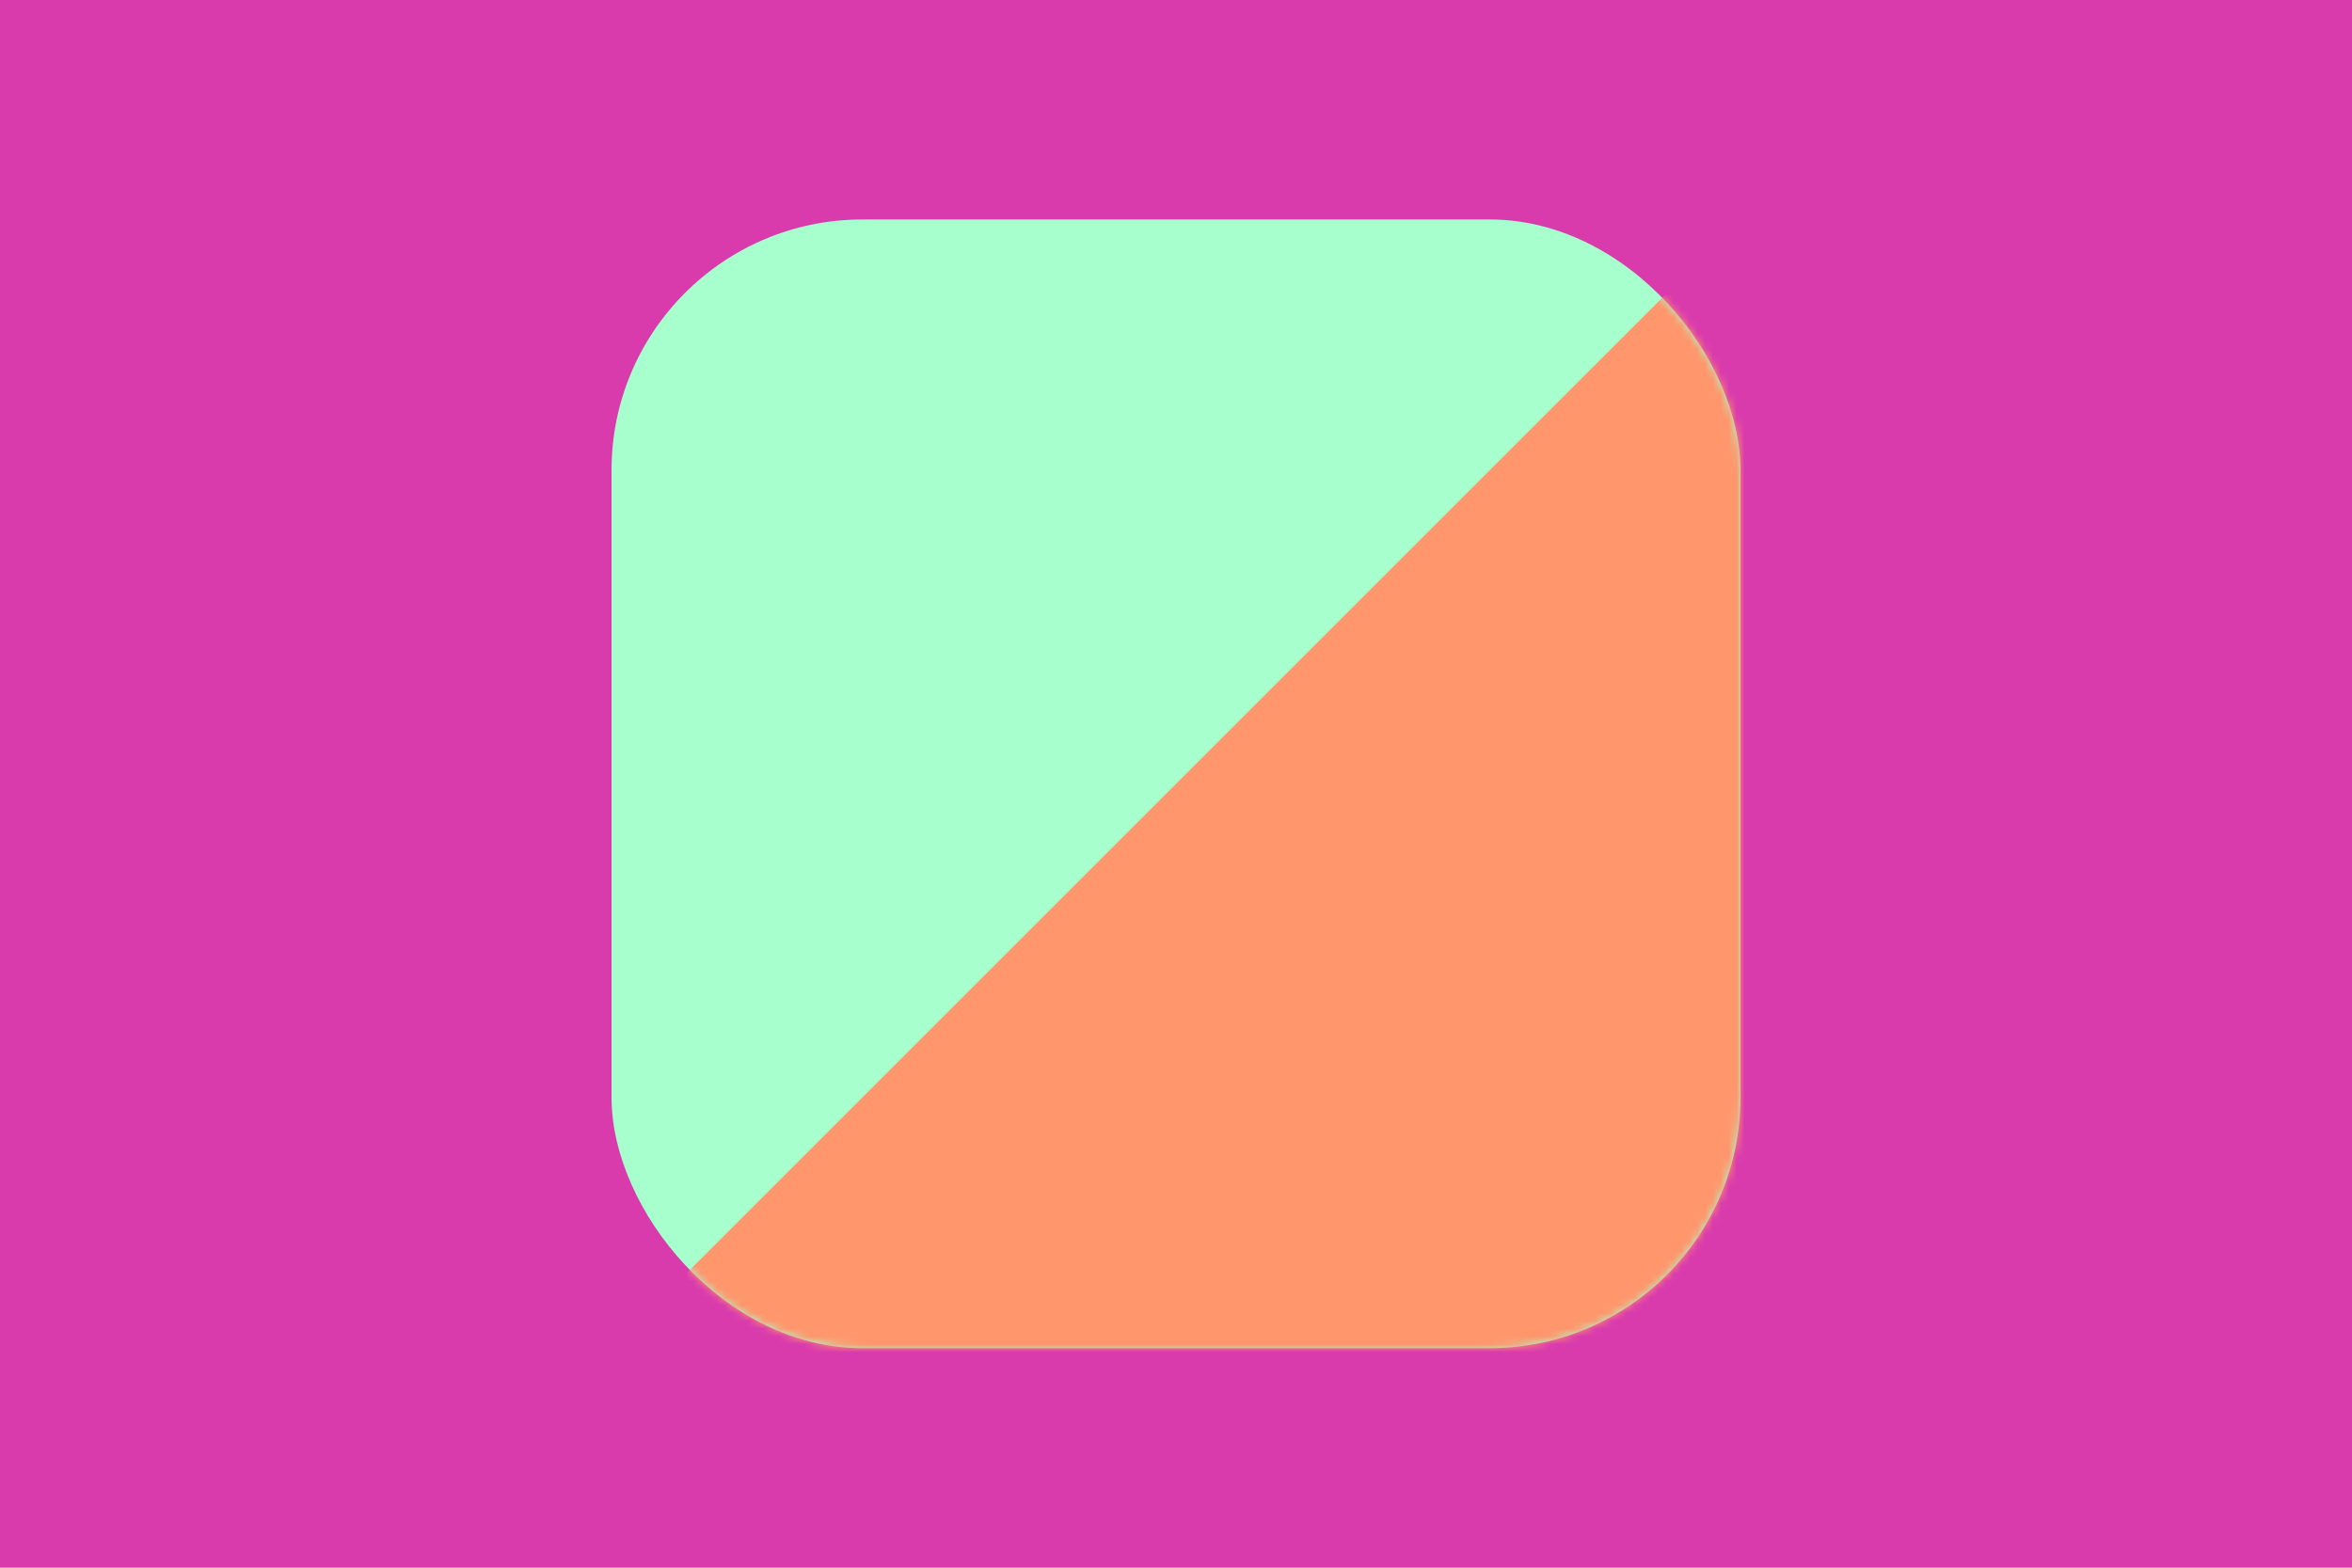 <svg xmlns="http://www.w3.org/2000/svg" xmlns:xlink="http://www.w3.org/1999/xlink" viewBox="0 0 300 200"><defs><rect id="a" width="144" height="144" x="78" y="28" rx="32"/></defs><g fill="none" fill-rule="evenodd"><path fill="#D93BAD" d="M0 0h300v200H0z"/><mask id="b" fill="#fff"><use xlink:href="#a"/></mask><use xlink:href="#a" fill="#A6FFCD"/><path fill="#FF966C" d="M230 20v160H70z" mask="url(#b)"/></g></svg>